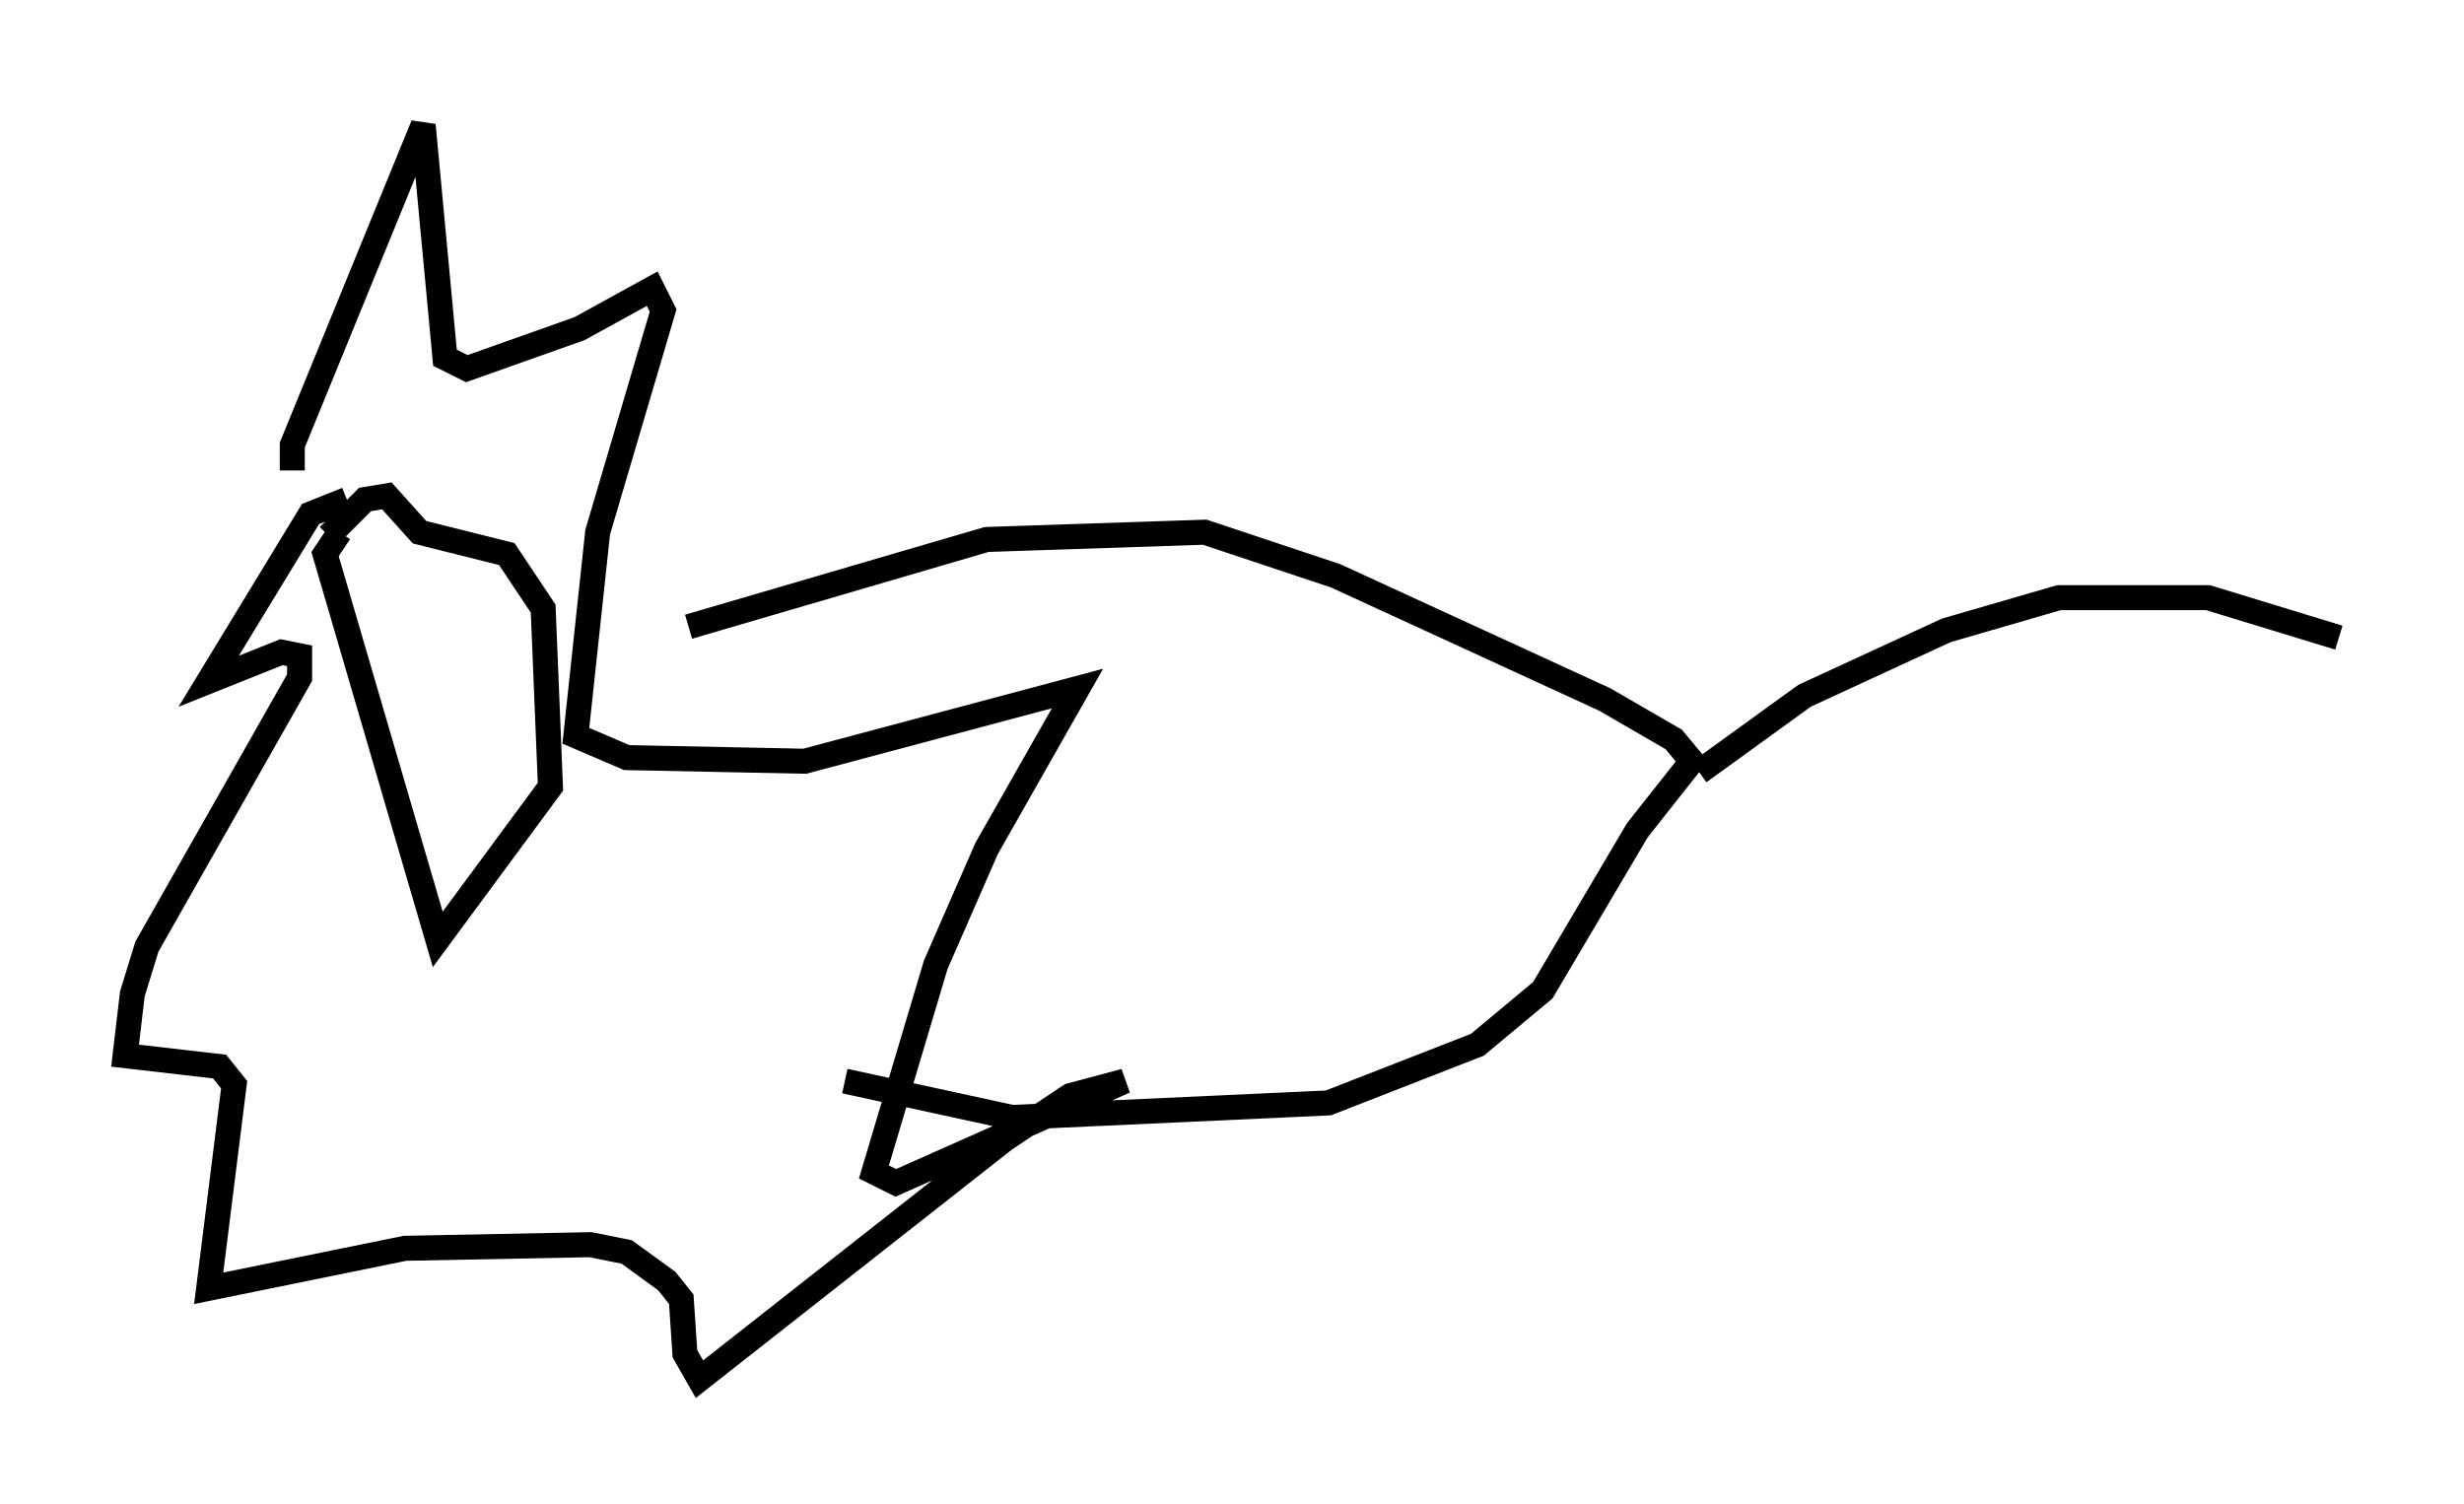 <?xml version="1.0" encoding="utf-8" ?>
<svg baseProfile="full" height="60.112" version="1.1" width="98.458" xmlns="http://www.w3.org/2000/svg" xmlns:ev="http://www.w3.org/2001/xml-events" xmlns:xlink="http://www.w3.org/1999/xlink"><defs /><rect fill="white" height="60.112" width="98.458" x="0" y="0" /><path d="M38.263, 46.832 m0.0, 0.0 m-24.693, -25.564 l-0.581, 0.872 4.503, 15.397 l4.503, -6.101 -0.291, -7.117 l-1.453, -2.179 -3.486, -0.872 l-1.307, -1.453 -0.872, 0.145 l-1.453, 1.453 m-1.453, -2.615 l0.0, -1.017 5.229, -12.782 l0.872, 9.296 0.872, 0.436 l4.503, -1.598 2.905, -1.598 l0.436, 0.872 -2.615, 8.86 l-0.872, 8.134 2.034, 0.872 l7.117, 0.145 10.894, -2.905 l-3.631, 6.391 -2.034, 4.648 l-2.469, 8.279 0.872, 0.436 l9.151, -4.067 -2.179, 0.581 l-2.615, 1.743 -12.201, 9.587 l-0.581, -1.017 -0.145, -2.179 l-0.581, -0.726 -1.598, -1.162 l-1.453, -0.291 -7.408, 0.145 l-7.844, 1.598 1.017, -8.134 l-0.581, -0.726 -3.777, -0.436 l0.291, -2.469 0.581, -1.888 l6.101, -10.749 0.0, -0.872 l-0.726, -0.145 -2.905, 1.162 l4.067, -6.682 1.453, -0.581 m13.654, 5.084 l11.911, -3.486 8.715, -0.291 l5.229, 1.743 10.749, 4.939 l2.76, 1.598 0.726, 0.872 l-2.179, 2.76 -3.777, 6.391 l-2.615, 2.179 -5.955, 2.324 l-12.637, 0.581 -6.682, -1.453 m34.134, -12.346 l4.212, -3.05 5.665, -2.615 l4.503, -1.307 5.955, 0.0 l5.229, 1.598 " fill="none" stroke="black" stroke-width="1" /></svg>
